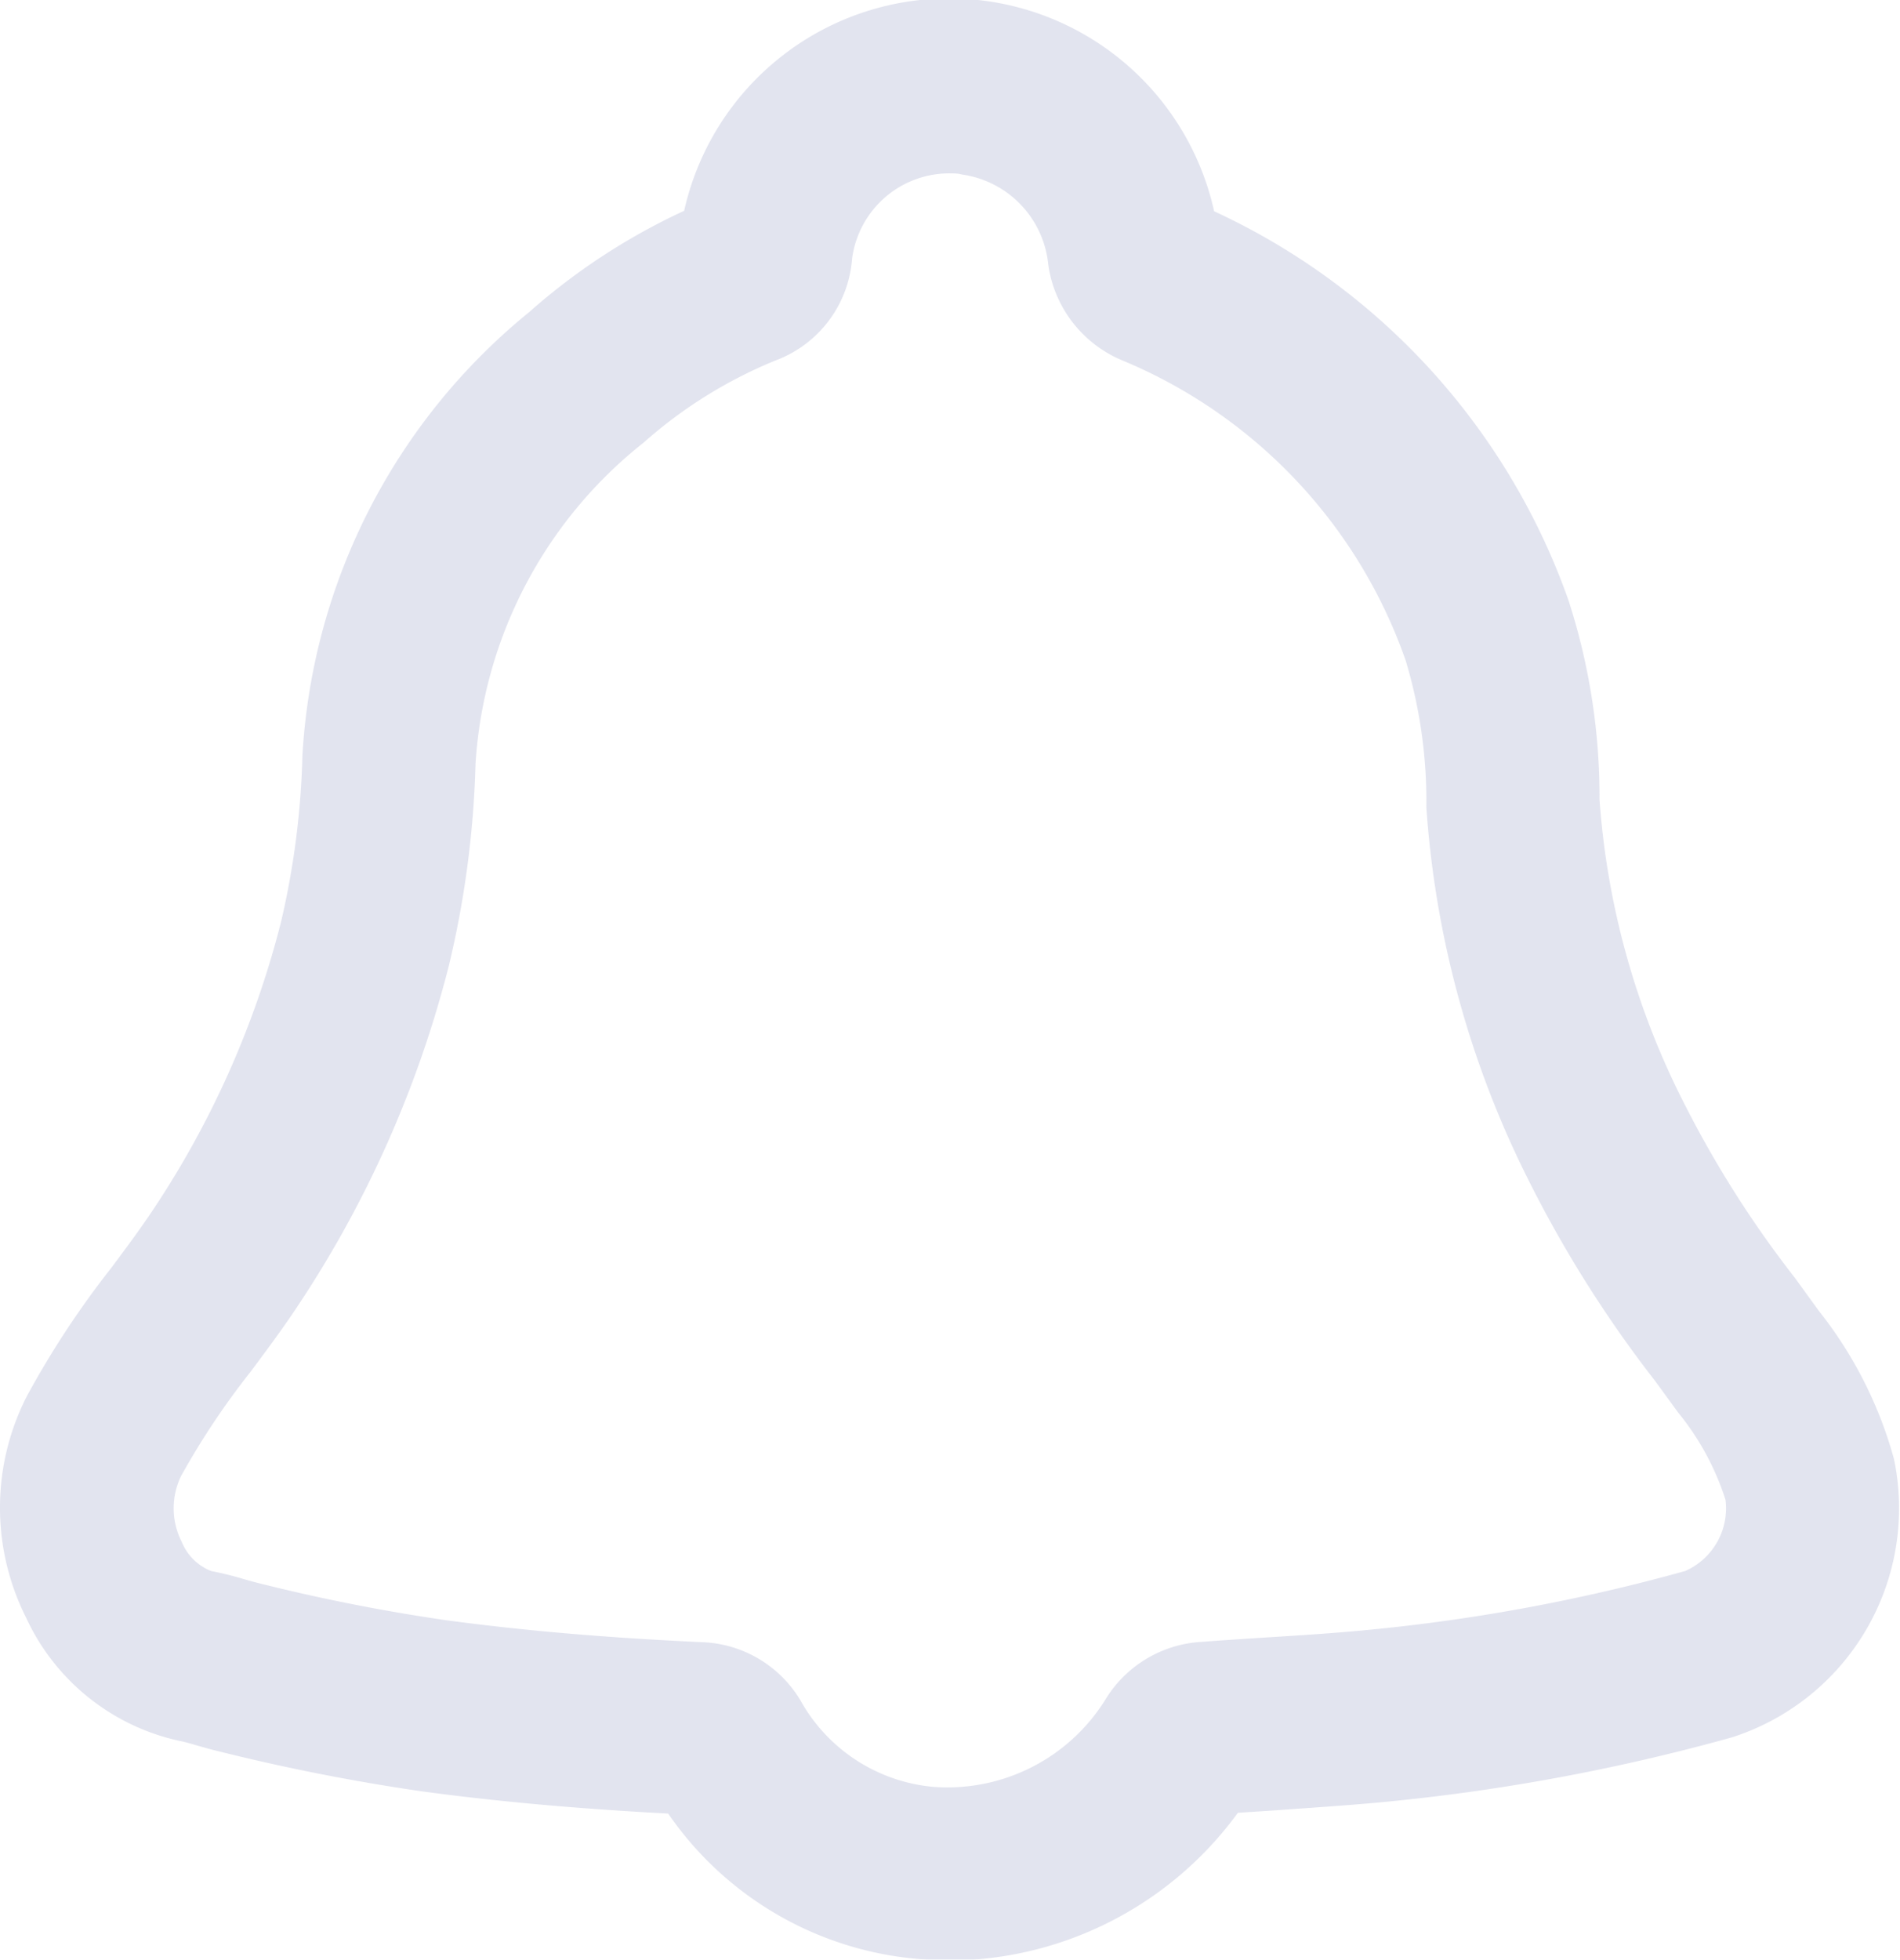 <svg xmlns="http://www.w3.org/2000/svg" width="24.497" height="25.257" viewBox="0 0 24.497 25.257">
  <g id="Group_326" data-name="Group 326" transform="translate(-5796.134 -5270.635)" opacity="0.8">
    <g id="Group_325" data-name="Group 325">
      <path id="Path_146" data-name="Path 146" d="M5808.123,5295.892h-.023a4.359,4.359,0,0,1-3.351-1.883c-1.173-.062-2.216-.156-3.18-.287a26.529,26.529,0,0,1-2.634-.52c-.089-.021-.177-.047-.266-.072-.073-.021-.147-.044-.222-.058a2.846,2.846,0,0,1-1.977-1.589,3.153,3.153,0,0,1,.009-2.851,11.7,11.7,0,0,1,1.089-1.655c.163-.218.325-.436.479-.66a12,12,0,0,0,1.709-3.794,10.53,10.53,0,0,0,.277-2.149,7.947,7.947,0,0,1,2.922-5.715,8.193,8.193,0,0,1,2-1.307,3.5,3.5,0,0,1,6.833.006,8.719,8.719,0,0,1,4.569,5.015,8.229,8.229,0,0,1,.4,2.569,10.2,10.2,0,0,0,1.11,3.951,13.657,13.657,0,0,0,1.41,2.213l.306.422a5.352,5.352,0,0,1,.97,1.91,3.1,3.1,0,0,1-2.093,3.59,25.92,25.92,0,0,1-4.558.839c-.438.04-.877.068-1.315.1l-.493.032a4.628,4.628,0,0,1-3.951,1.9Zm4.156-2.171h0Zm-3.871-20.851a1.264,1.264,0,0,0-1.288,1.1,1.52,1.52,0,0,1-.98,1.308,5.936,5.936,0,0,0-1.707,1.061,5.732,5.732,0,0,0-2.168,4.14,12.546,12.546,0,0,1-.346,2.611,14.244,14.244,0,0,1-2.029,4.5c-.17.249-.35.49-.53.731a9.9,9.9,0,0,0-.892,1.339.953.953,0,0,0,.009.847.678.678,0,0,0,.379.376,4.341,4.341,0,0,1,.431.107c.058.016.115.033.173.047a24.137,24.137,0,0,0,2.411.478c.988.134,2.071.228,3.314.285a1.542,1.542,0,0,1,1.271.753,2.185,2.185,0,0,0,1.712,1.112,2.4,2.4,0,0,0,2.21-1.112,1.554,1.554,0,0,1,1.25-.757c.273-.021.547-.038.82-.056.417-.026.834-.052,1.25-.091a23.638,23.638,0,0,0,4.163-.766.882.882,0,0,0,.52-.918,3.423,3.423,0,0,0-.61-1.124l-.3-.411a15.529,15.529,0,0,1-1.63-2.586,12.6,12.6,0,0,1-1.317-4.808,6.276,6.276,0,0,0-.267-1.89,6.515,6.515,0,0,0-3.641-3.861,1.576,1.576,0,0,1-.966-1.235,1.3,1.3,0,0,0-1.116-1.166C5808.493,5272.872,5808.45,5272.87,5808.408,5272.87Zm-3.514.888v0Z" fill="#dbddeb"/>
    </g>
  </g>
</svg>
